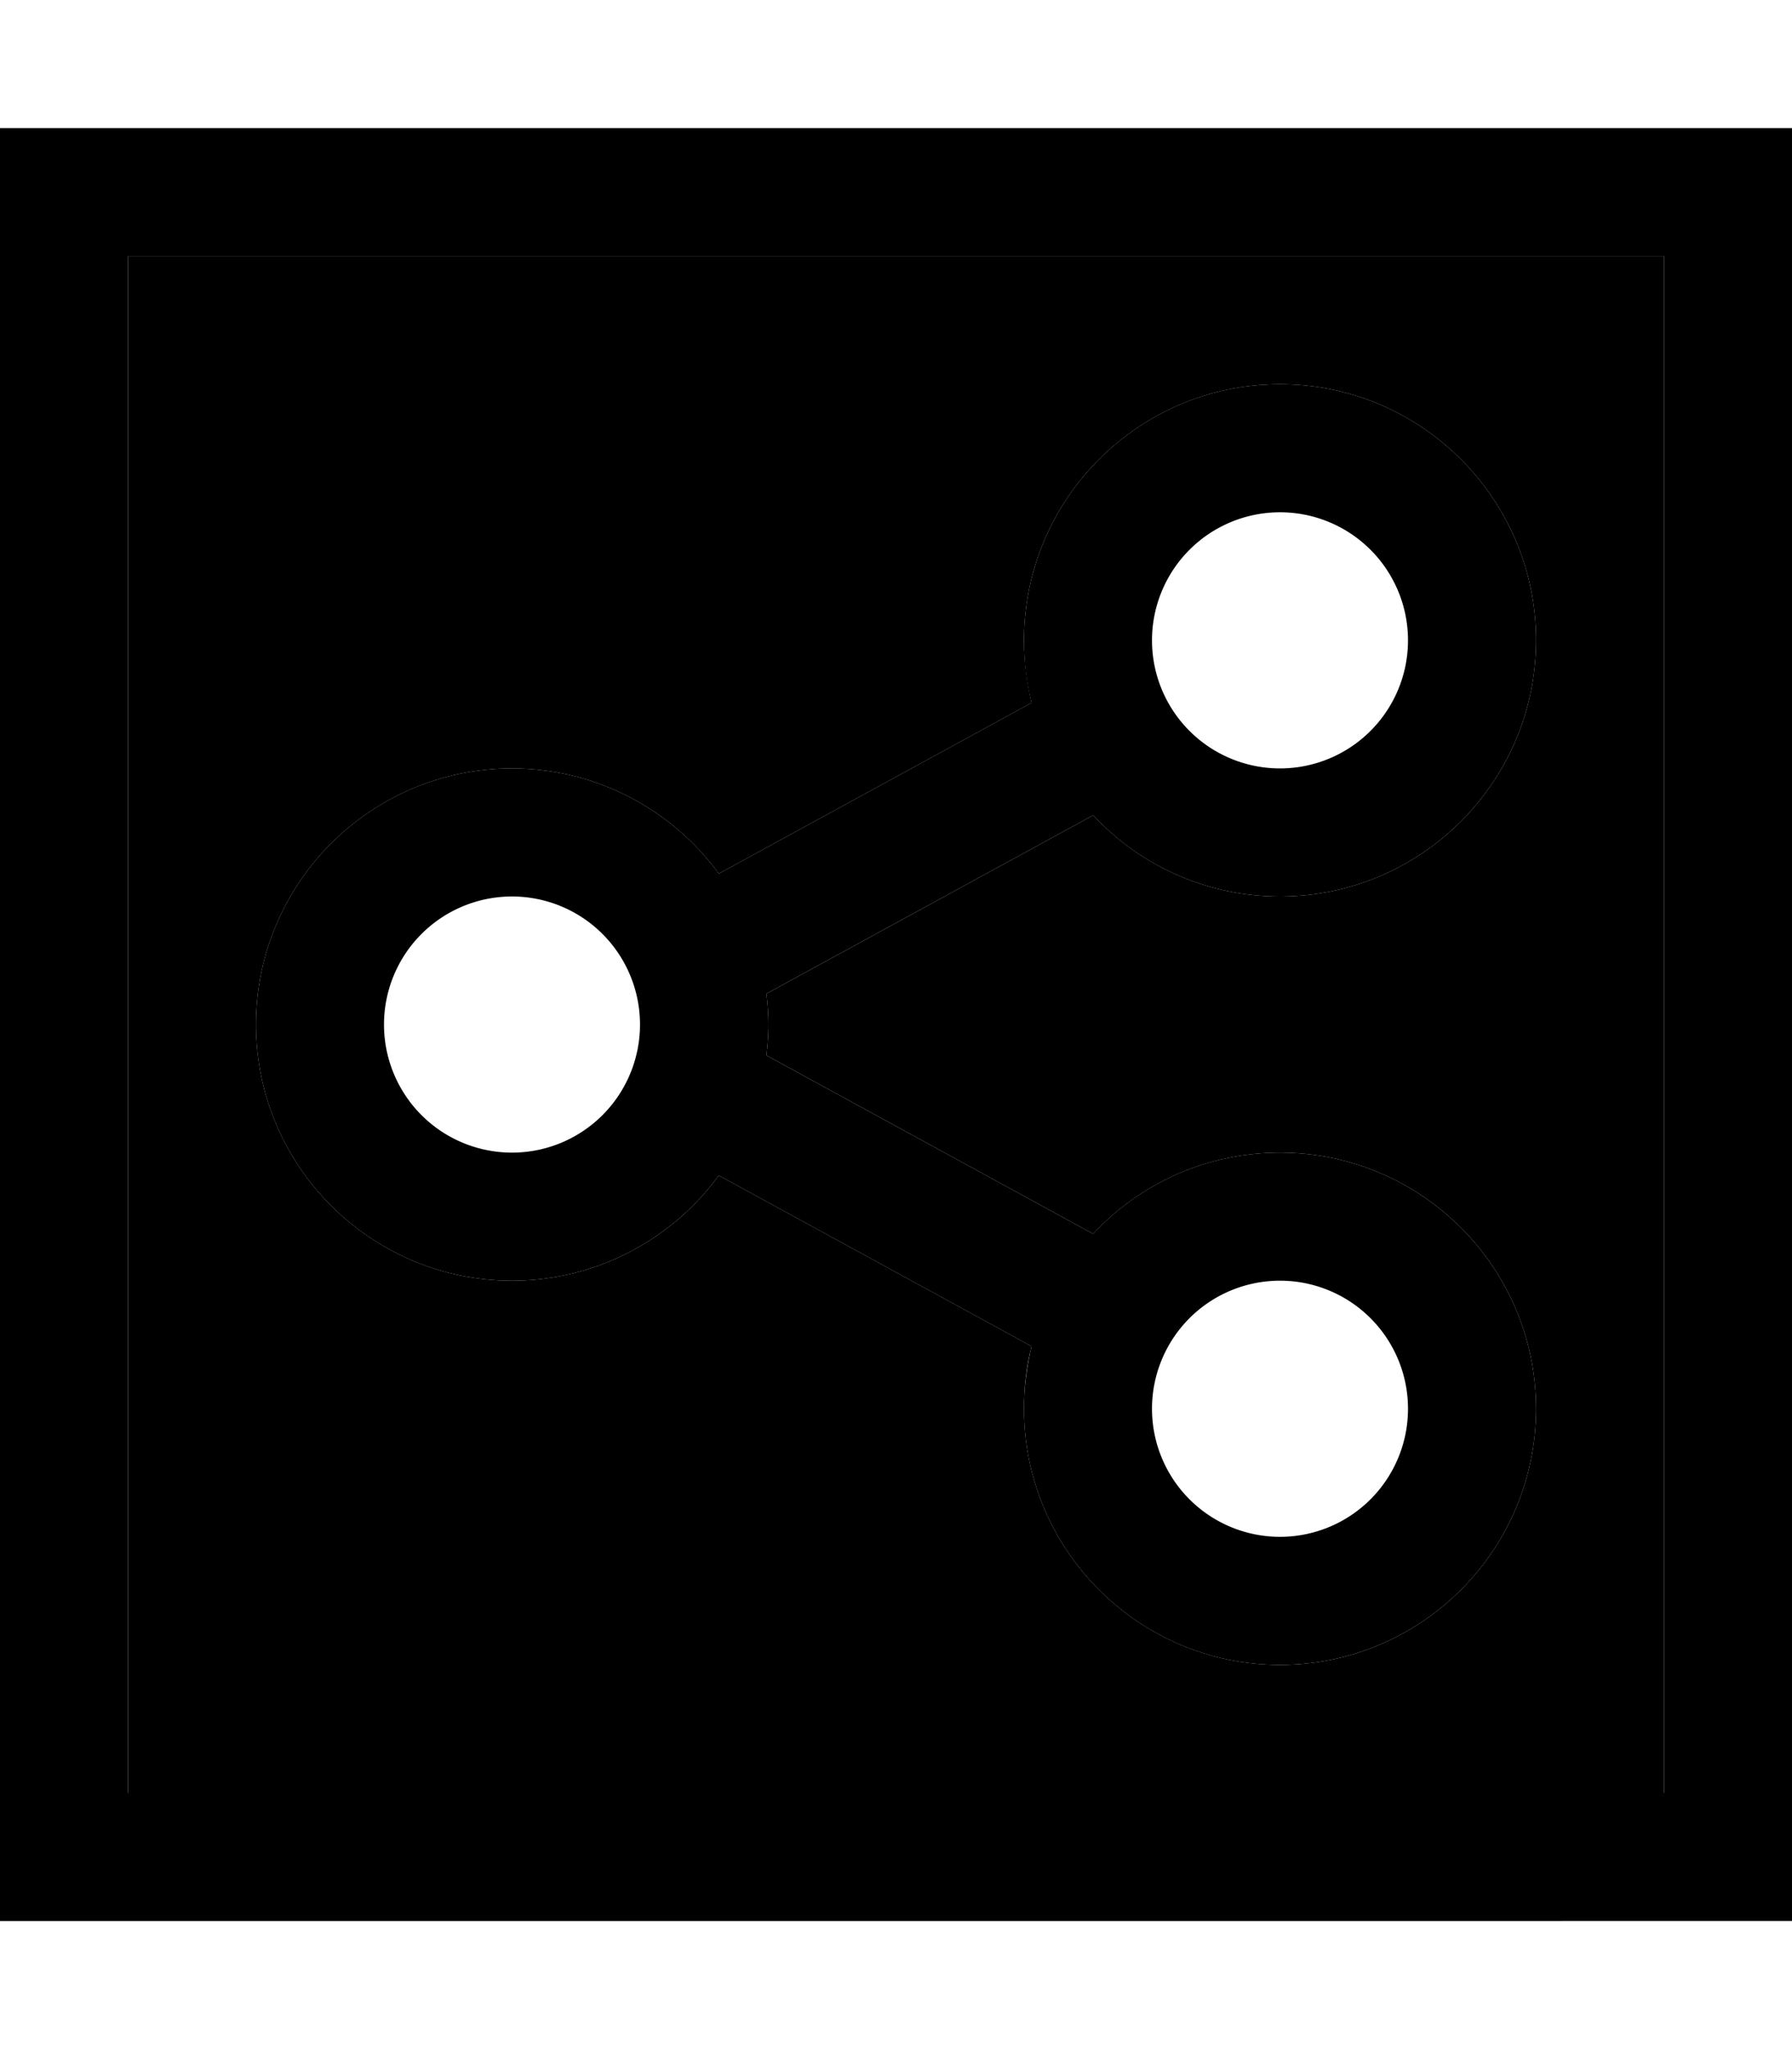 <svg xmlns="http://www.w3.org/2000/svg" viewBox="0 0 448 512"><path class="pr-icon-duotone-secondary" d="M32 64l384 0 0 384L32 448 32 64zM64 256c0 35.3 28.7 64 64 64c21.2 0 40.1-10.4 51.7-26.3l78.2 42.7c-1.3 5-1.9 10.2-1.9 15.6c0 35.3 28.7 64 64 64s64-28.7 64-64s-28.7-64-64-64c-18.4 0-35.1 7.8-46.7 20.3l-81.7-44.6c.3-2.5 .5-5.1 .5-7.7s-.2-5.2-.5-7.7l81.7-44.6C284.9 216.2 301.6 224 320 224c35.3 0 64-28.7 64-64s-28.7-64-64-64s-64 28.7-64 64c0 5.4 .7 10.6 1.9 15.6l-78.2 42.7C168.1 202.4 149.2 192 128 192c-35.3 0-64 28.7-64 64z"/><path class="pr-icon-duotone-primary" d="M32 64l0 384 384 0 0-384L32 64zM0 32l32 0 384 0 32 0 0 32 0 384 0 32-32 0L32 480 0 480l0-32L0 64 0 32zM320 192a32 32 0 1 0 0-64 32 32 0 1 0 0 64zm0 32c-18.4 0-35.1-7.8-46.7-20.3l-81.7 44.6c.3 2.5 .5 5.1 .5 7.7s-.2 5.2-.5 7.7l81.7 44.6C284.9 295.8 301.6 288 320 288c35.3 0 64 28.7 64 64s-28.7 64-64 64s-64-28.7-64-64c0-5.4 .7-10.6 1.9-15.6l-78.2-42.7C168.1 309.6 149.2 320 128 320c-35.3 0-64-28.7-64-64s28.7-64 64-64c21.2 0 40.1 10.4 51.7 26.3l78.2-42.7c-1.3-5-1.9-10.2-1.9-15.6c0-35.3 28.7-64 64-64s64 28.7 64 64s-28.7 64-64 64zm0 160a32 32 0 1 0 0-64 32 32 0 1 0 0 64zM160 256a32 32 0 1 0 -64 0 32 32 0 1 0 64 0z"/></svg>